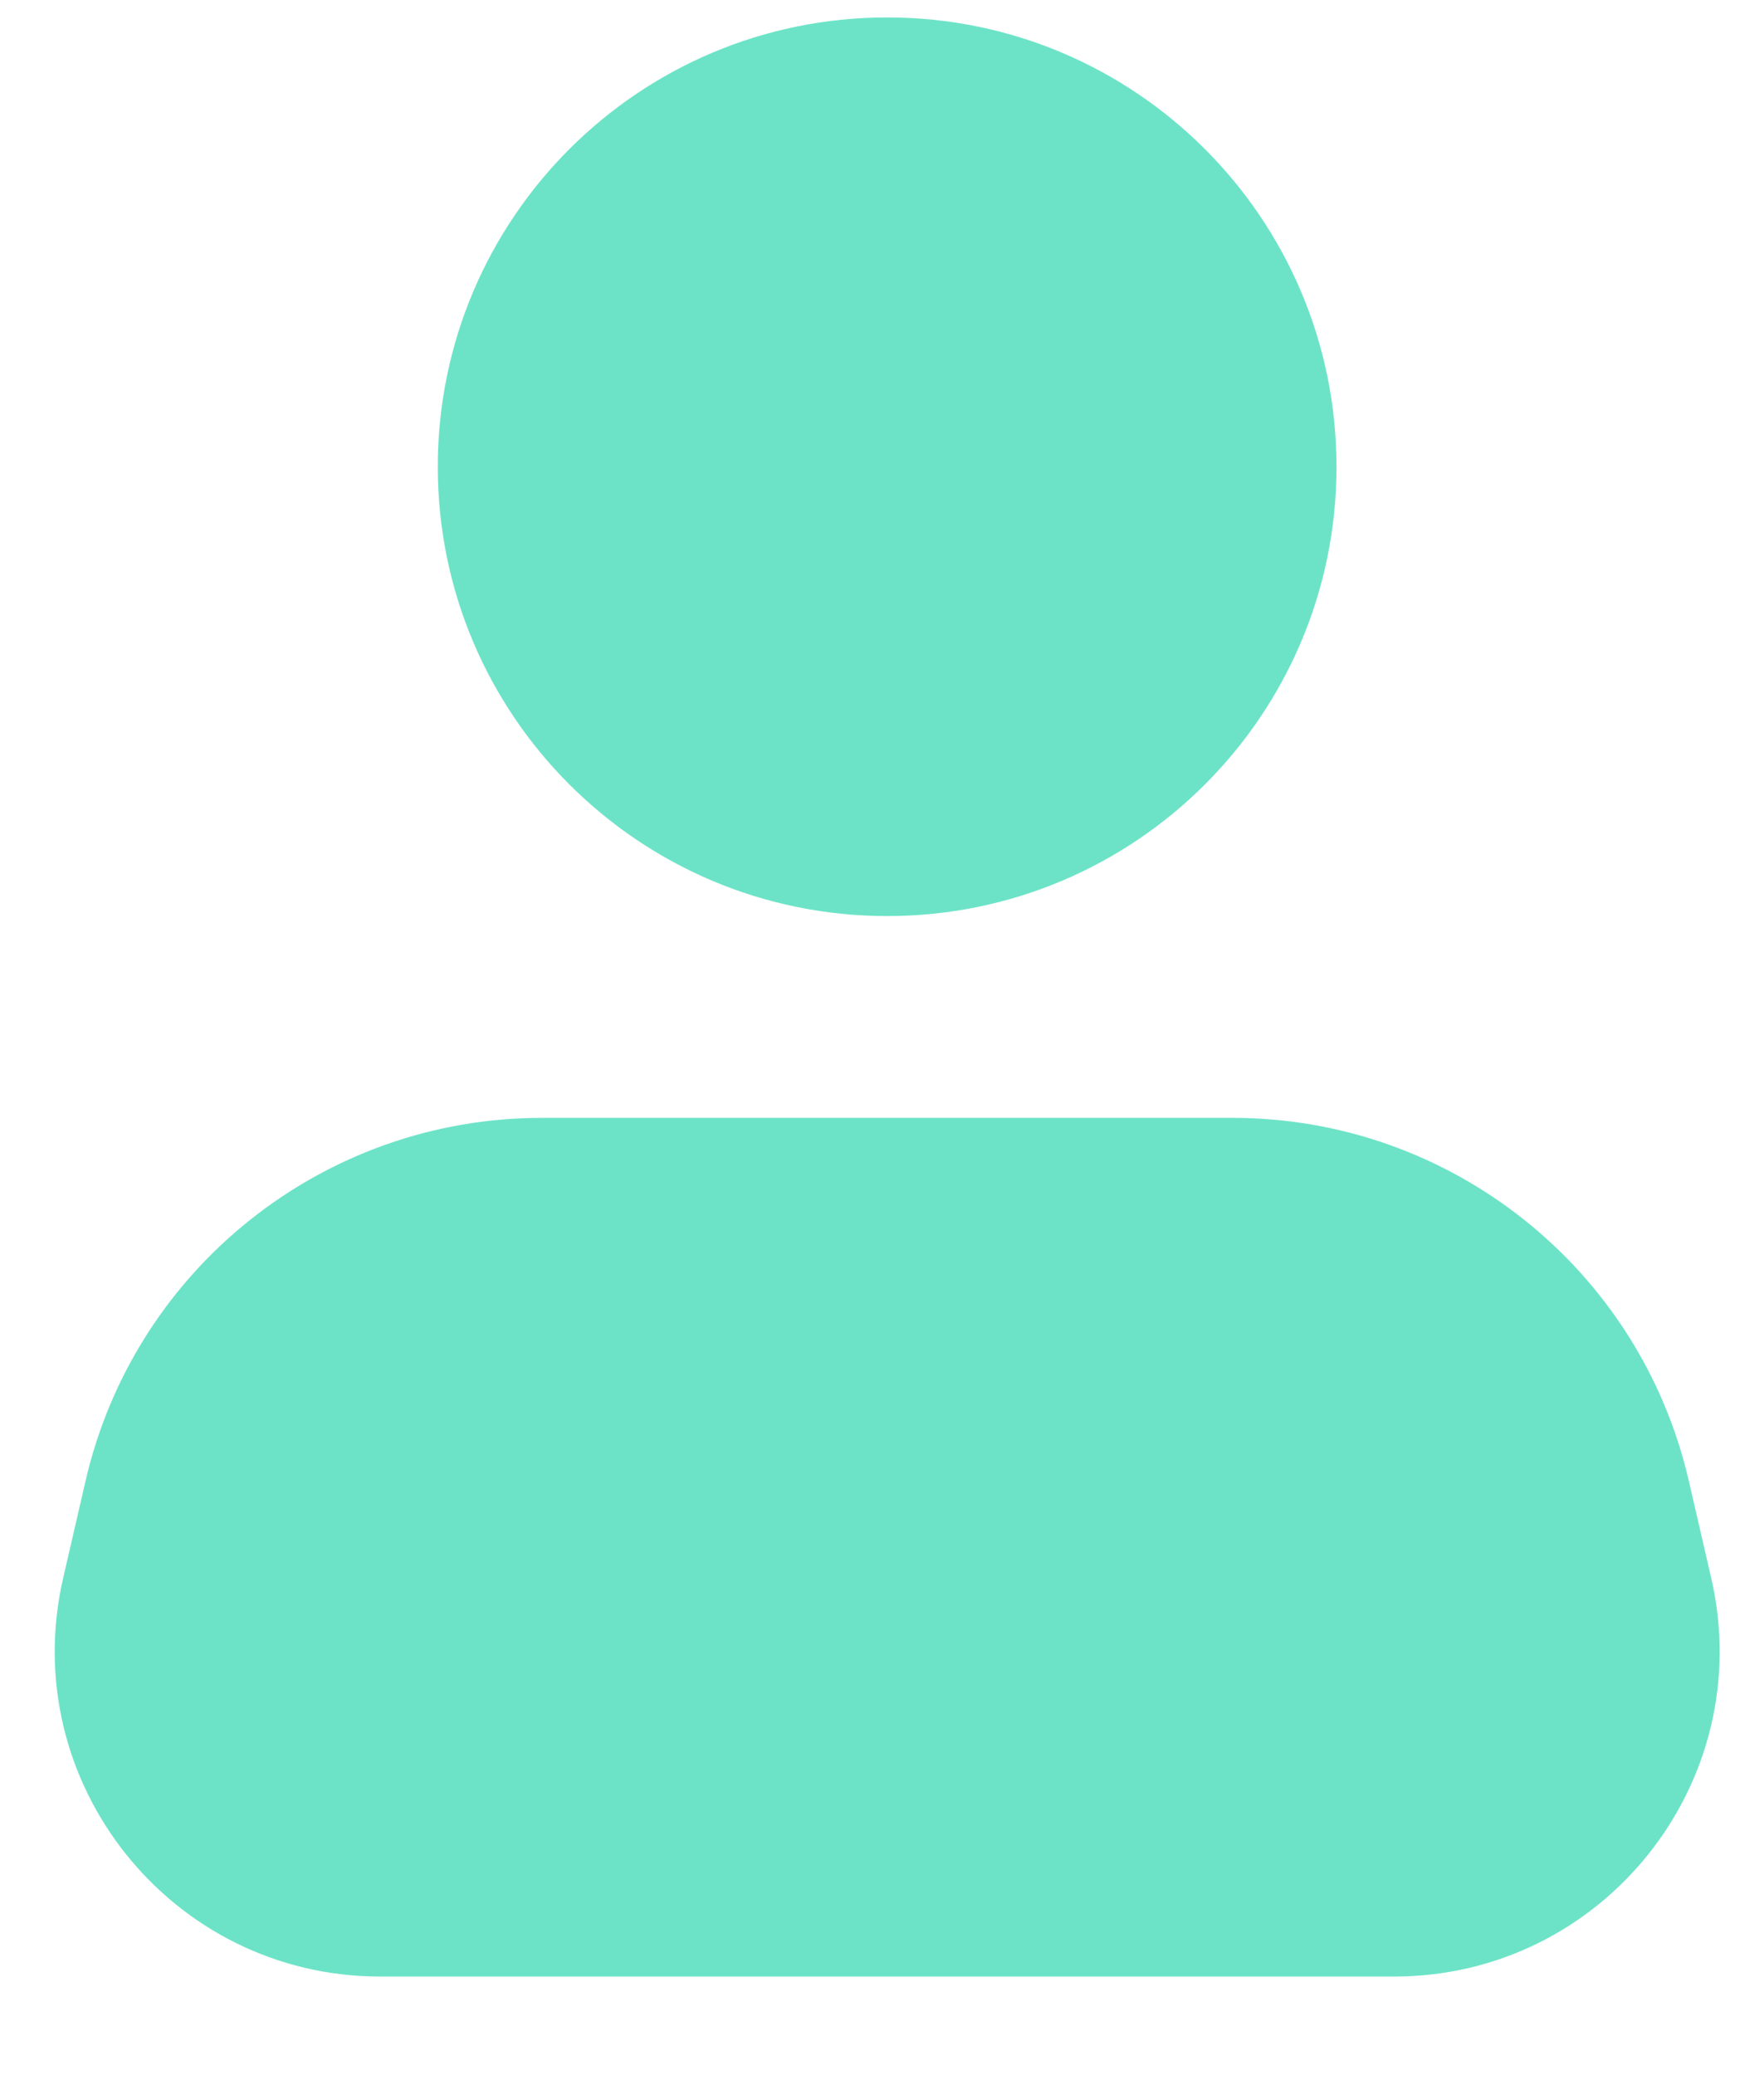 <svg width="17" height="20" viewBox="0 0 17 20" fill="none" xmlns="http://www.w3.org/2000/svg">
    <path fill-rule="evenodd" clip-rule="evenodd" d="M8.55 0.168C6.158 0.168 4.219 2.107 4.219 4.499C4.219 6.891 6.158 8.829 8.55 8.829C10.941 8.829 12.88 6.891 12.88 4.499C12.88 2.107 10.941 0.168 8.55 0.168M5.222 10.774H11.878C13.979 10.774 15.802 12.224 16.275 14.271L16.491 15.208C16.945 17.173 15.452 19.05 13.434 19.05H3.665C1.648 19.05 0.155 17.173 0.609 15.208L0.825 14.271C1.298 12.224 3.121 10.774 5.222 10.774" fill="#6CE3C7"/>
</svg>
